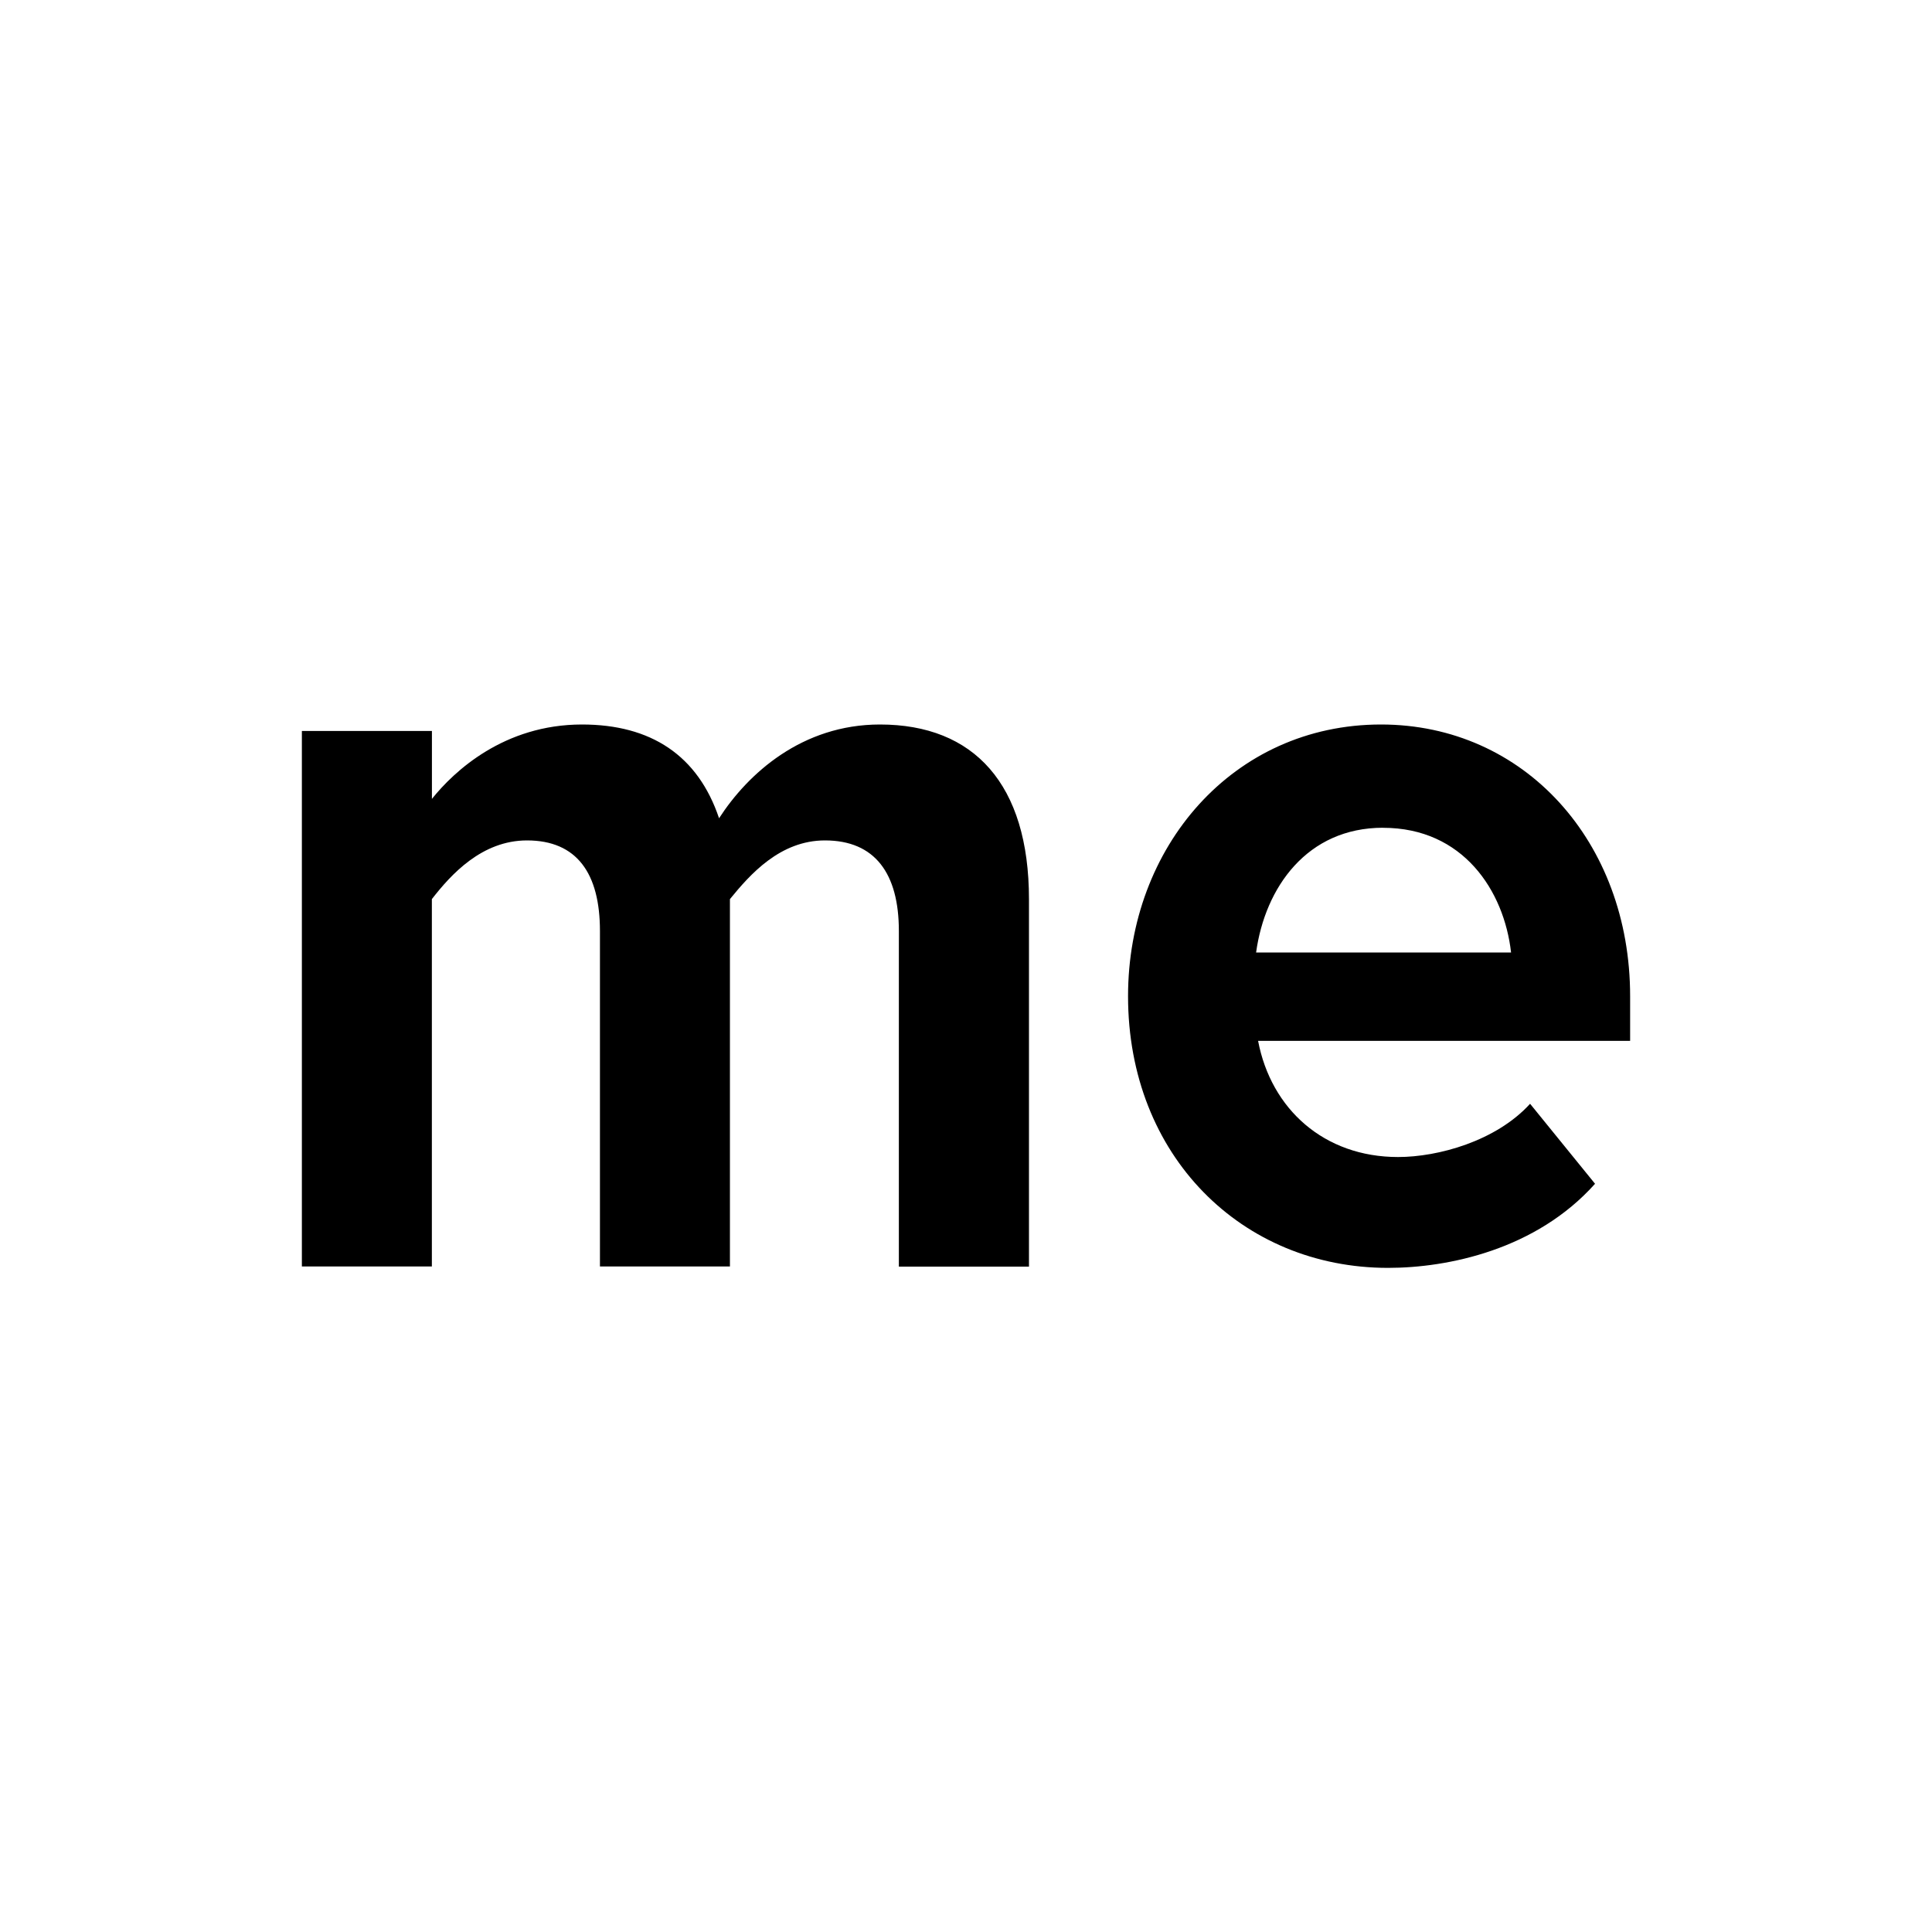 <svg width="32" height="32" xmlns="http://www.w3.org/2000/svg"><path d="M22.908 13.71c-1.26 0-1.955.99-2.103 2.066h4.223c-.116-1.024-.795-2.065-2.12-2.065zm-2.07 3.53c.215 1.13 1.093 1.924 2.318 1.924.664 0 1.623-.263 2.187-.882l1.076 1.325C25.442 20.7 23.983 21 22.99 21c-2.417 0-4.306-1.853-4.306-4.5 0-2.47 1.738-4.5 4.19-4.5C25.245 12 27 13.94 27 16.5v.74h-6.163zm-5.95 3.74V15.42c0-.952-.395-1.5-1.224-1.5-.745 0-1.242.565-1.574.972v6.085H9.937V15.42c0-.952-.38-1.5-1.208-1.5-.748 0-1.26.565-1.576.972v6.085H5v-8.87h2.154v1.125C7.52 12.775 8.347 12 9.64 12c1.142 0 1.92.512 2.27 1.553.478-.74 1.373-1.553 2.665-1.553 1.557 0 2.468.988 2.468 2.894v6.085H14.89z" fill-rule="evenodd"/></svg>